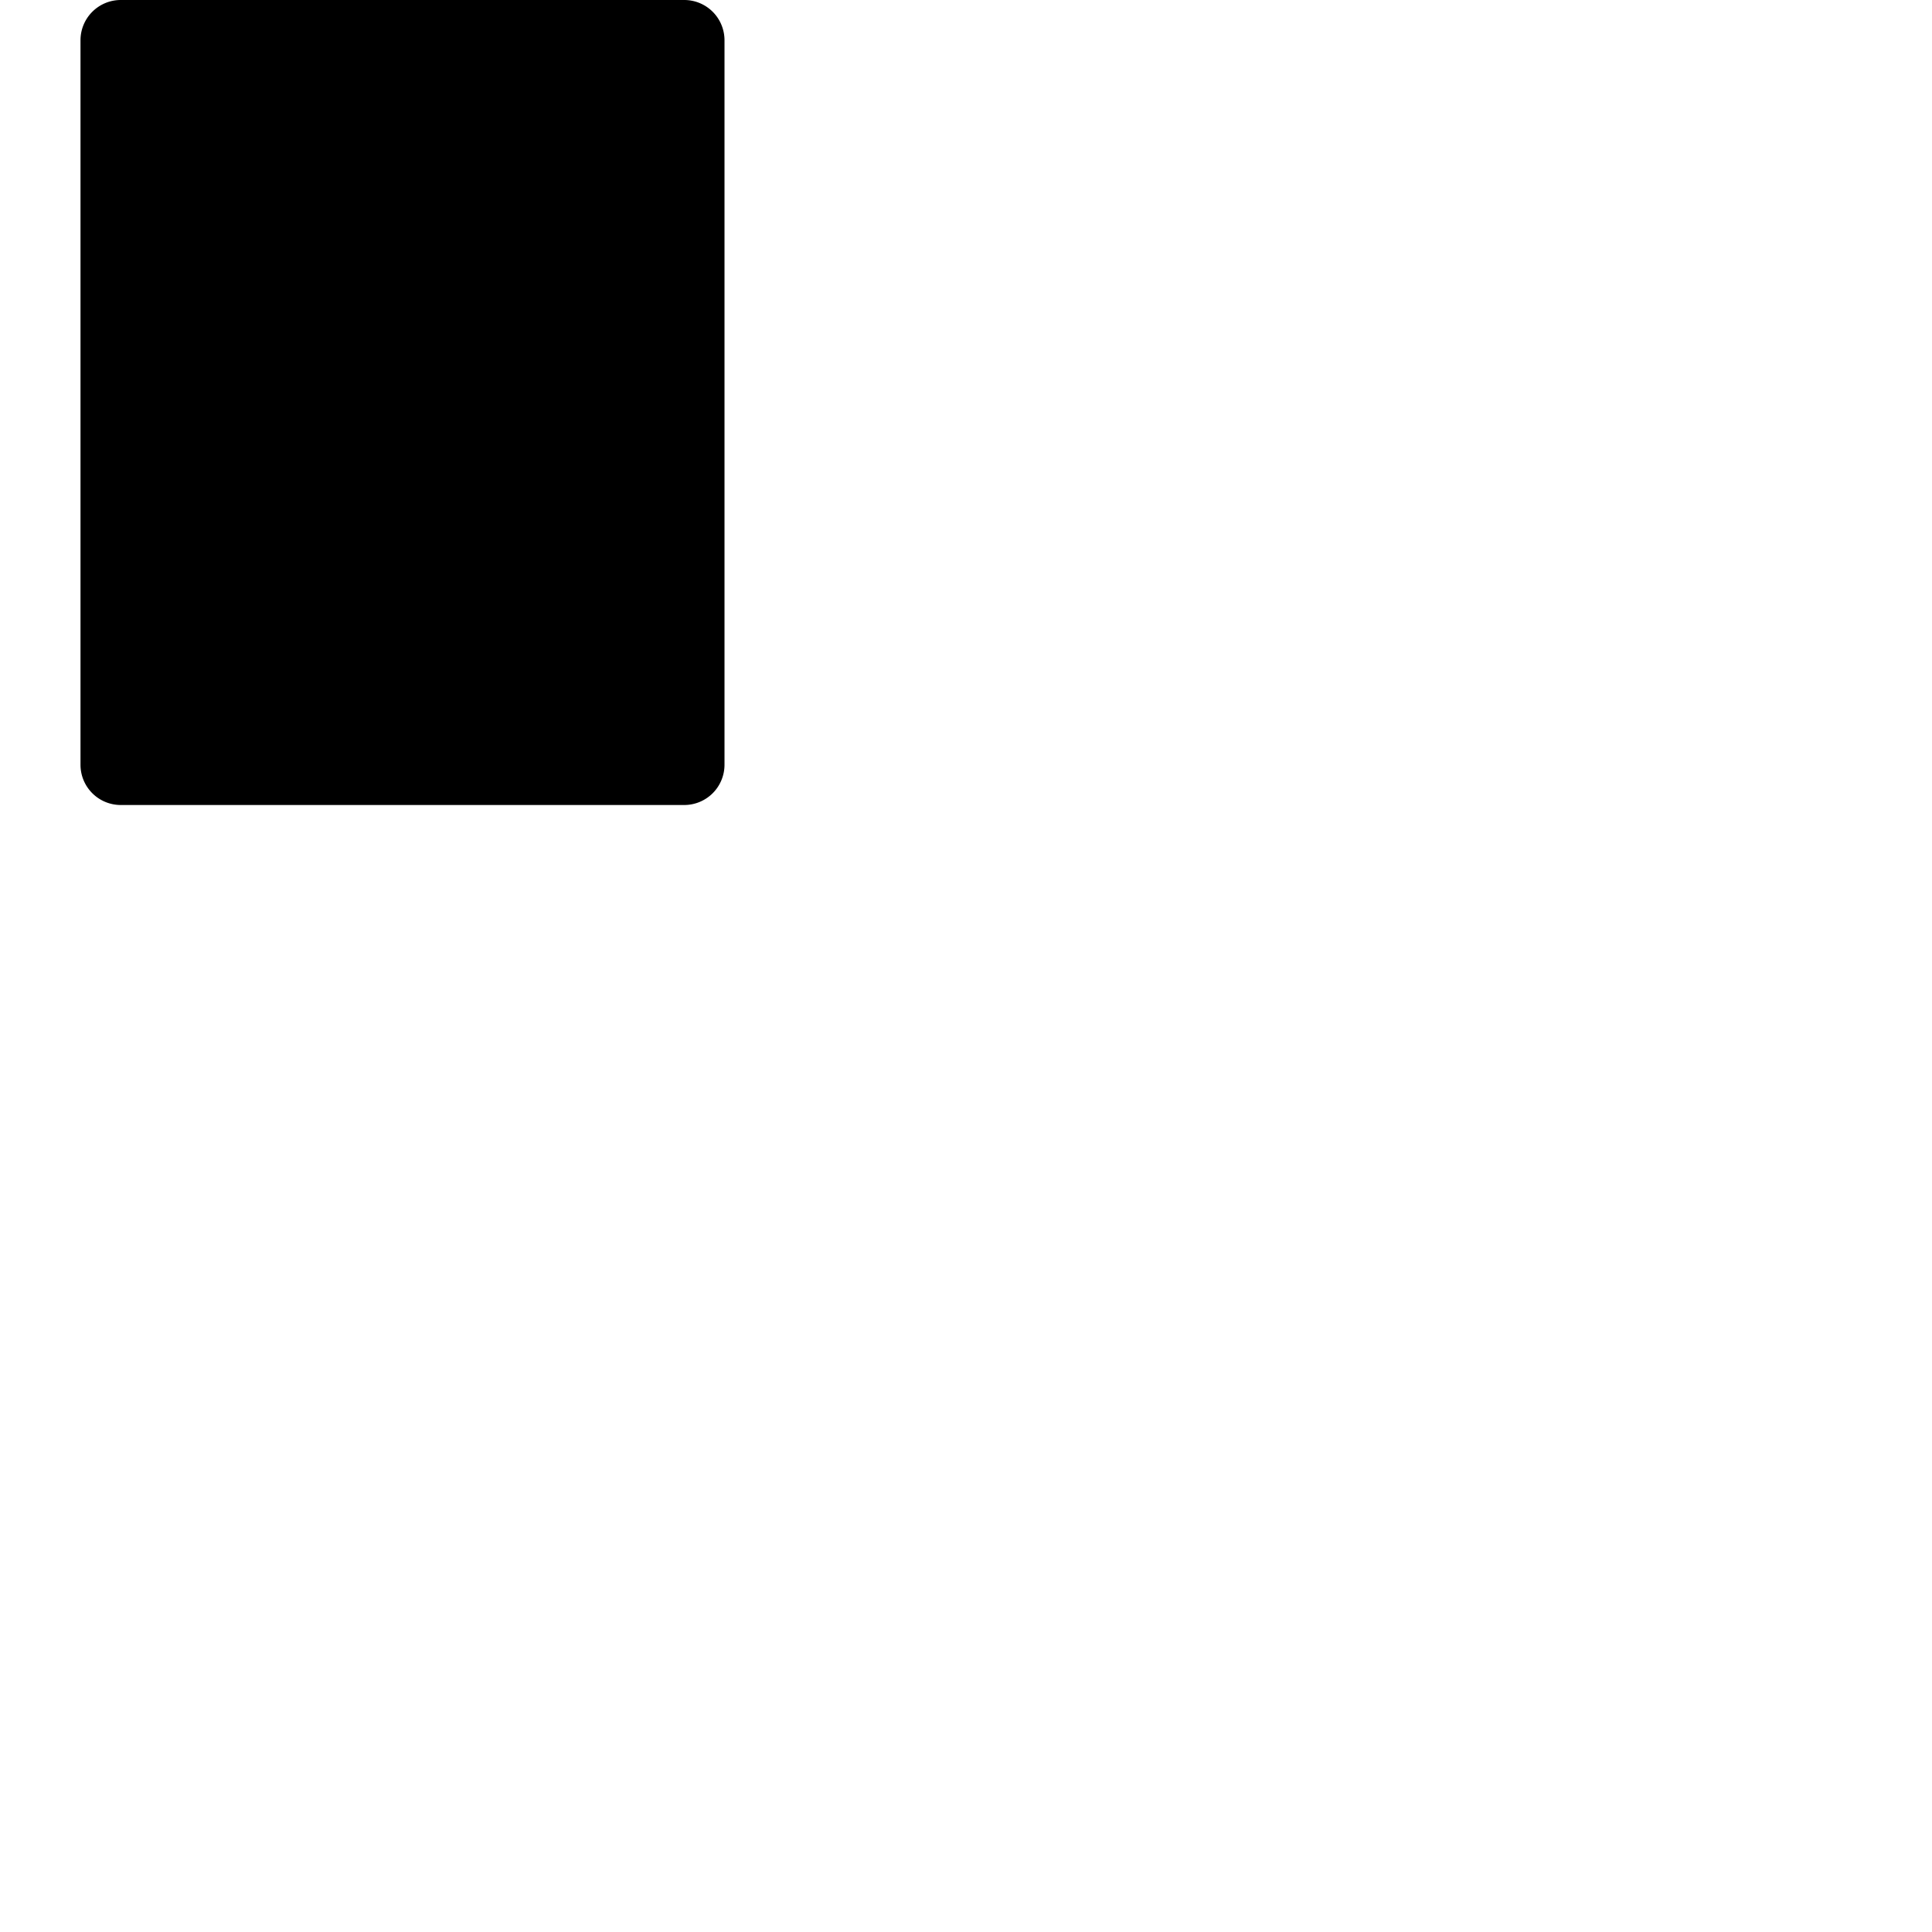 <svg width="24" height="24" viewBox="0 0 48 48" fill="none" xmlns="http://www.w3.org/2000/svg"><path d="M4 18V2h12v16H4zM2 1a1 1 0 011-1h14a1 1 0 011 1v18a1 1 0 01-1 1H3a1 1 0 01-1-1V1zm4.293 11.705a.999.999 0 111.412-1.412L10 13.587l2.295-2.294a.999.999 0 011.412 1.412l-2.962 2.963a1 1 0 01-1.49 0l-2.962-2.963zm0-3.998a.999.999 0 010-1.412l2.962-2.963A1.008 1.008 0 0110 4a.996.996 0 01.745.332l2.962 2.963a.999.999 0 01-1.412 1.412L10 6.413 7.705 8.707a.999.999 0 01-1.412 0z" fill="currentColor"/></svg>
